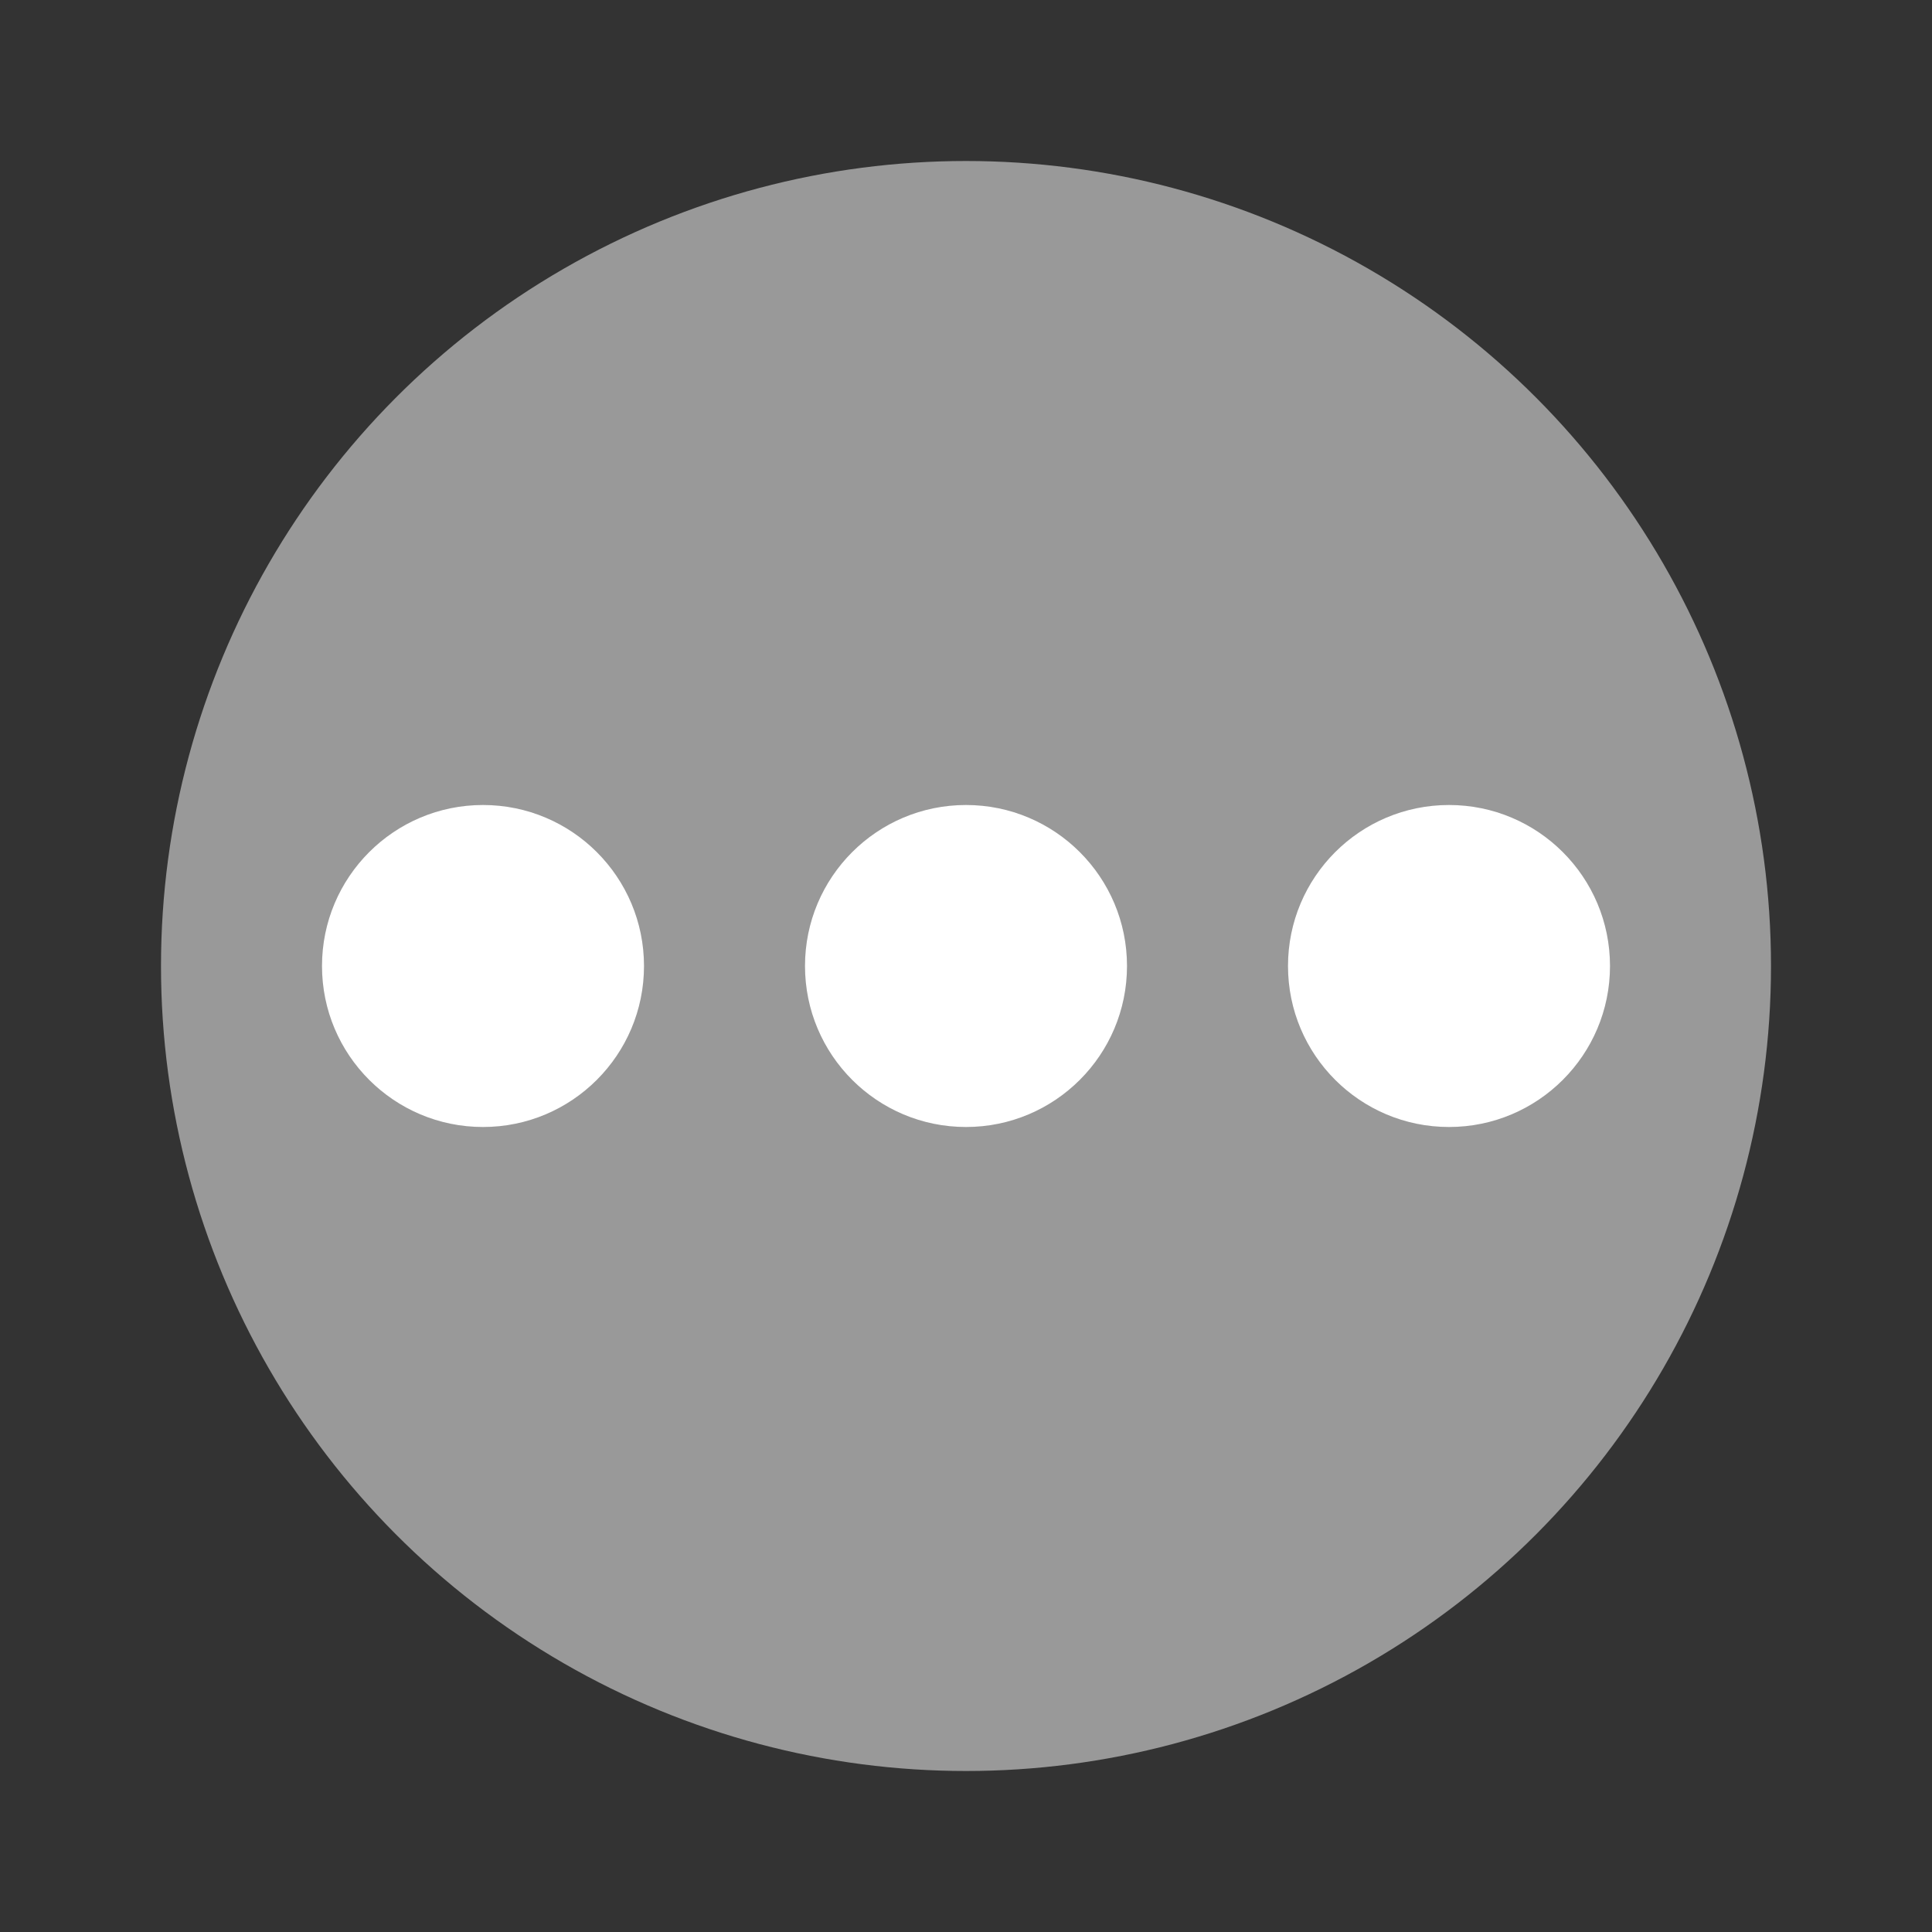 <svg xmlns="http://www.w3.org/2000/svg" width="24" height="24" viewBox="0 0 24 24"><rect x="0" y="0" width="24" height="24" fill="#333333" stroke="none"/><circle cx="12" cy="12" r="10" fill="#999"/><circle cx="6" cy="12" r="2" fill="#FFF"/><circle cx="12" cy="12" r="2" fill="#FFF"/><circle cx="18" cy="12" r="2" fill="#FFF"/><path fill="none" d="M0 0h24v24H0z"/></svg>